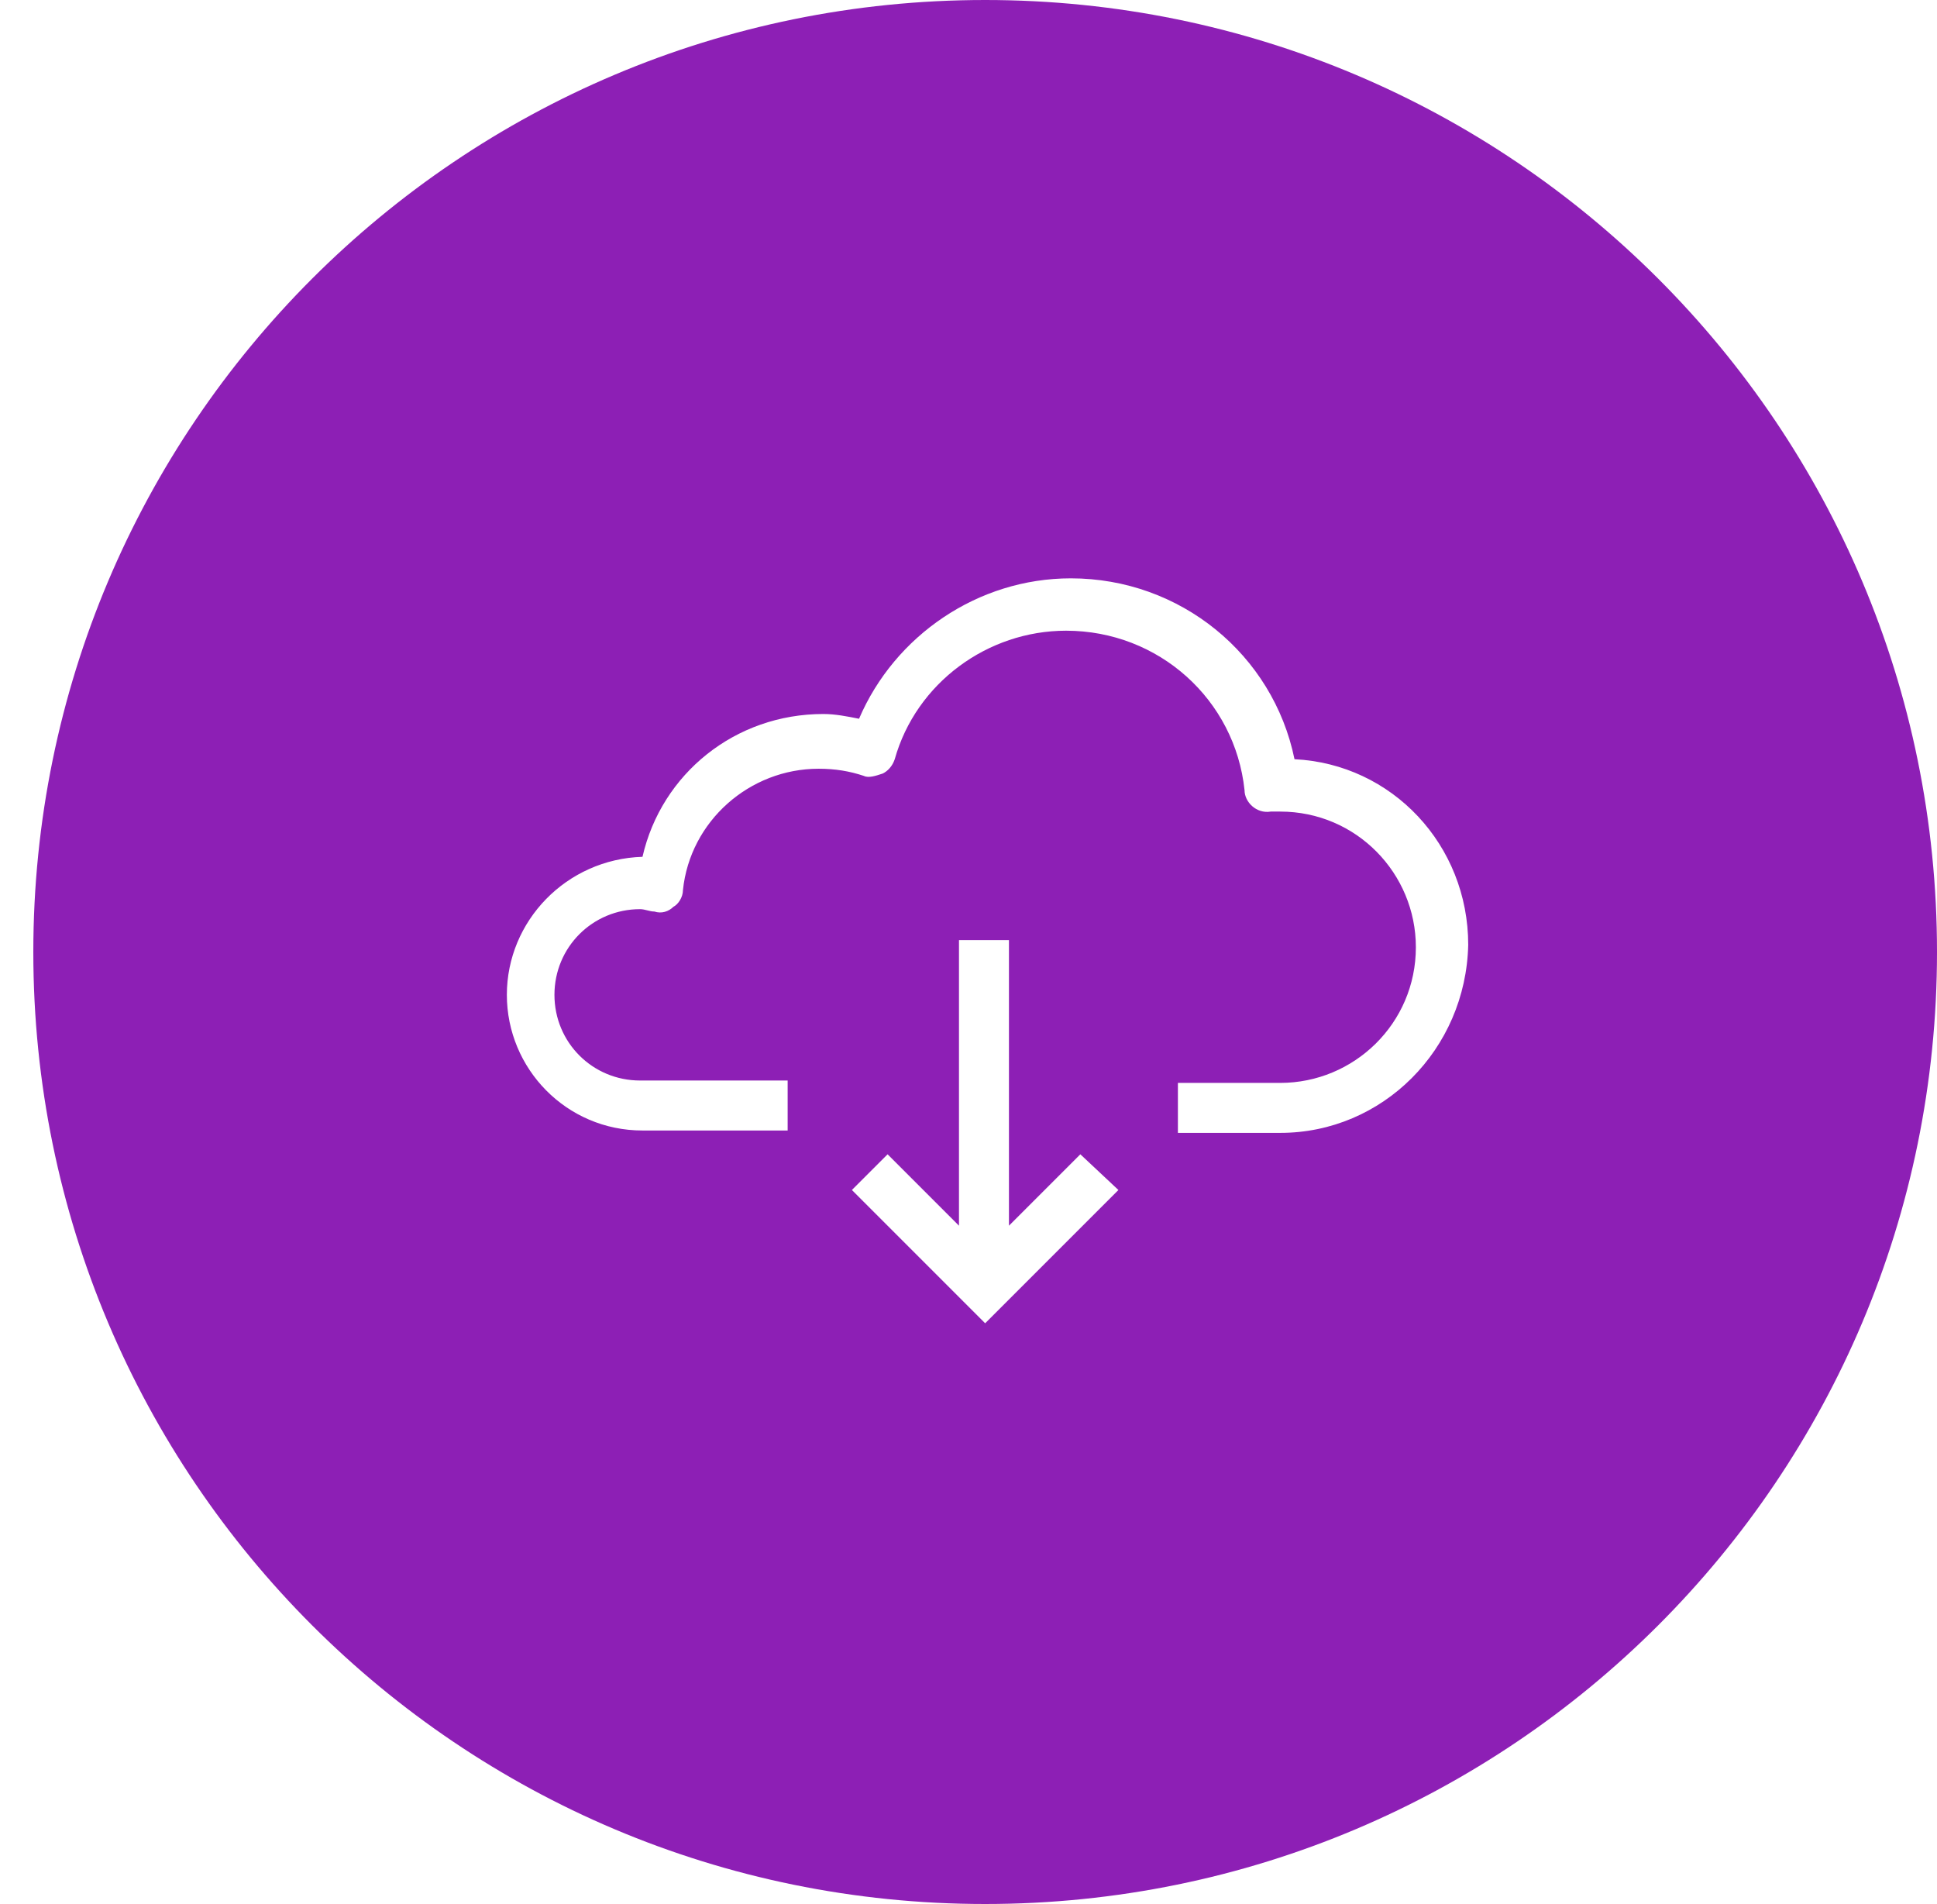 <?xml version="1.0" encoding="utf-8"?>
<!-- Generator: Adobe Illustrator 23.0.1, SVG Export Plug-In . SVG Version: 6.00 Build 0)  -->
<svg version="1.1" id="Layer_1" xmlns="http://www.w3.org/2000/svg" xmlns:xlink="http://www.w3.org/1999/xlink" x="0px" y="0px"
	 viewBox="0 0 81.4 80" style="enable-background:new 0 0 81.4 80;" xml:space="preserve">
<style type="text/css">
	.st0{fill:#8D1FB5;}
</style>
<path class="st0" d="M41.4,0c-22.1,0-40,17.9-40,40s17.9,40,40,40s40-17.9,40-40S63.5,0,41.4,0z M41.4,55.6L35.8,50l1.5-1.5l3,3v-12
	h2.1v12l3-3L47,50L41.4,55.6z M53.8,47.6h-4.3v-2.1h4.3c3.1,0,5.7-2.5,5.7-5.7c0-3.1-2.5-5.7-5.7-5.7c-0.1,0-0.2,0-0.4,0
	c-0.6,0.1-1.1-0.4-1.1-0.9c-0.4-3.8-3.6-6.7-7.5-6.7c-3.3,0-6.3,2.2-7.2,5.4c-0.1,0.3-0.3,0.5-0.5,0.6c-0.3,0.1-0.6,0.2-0.8,0.1
	c-0.6-0.2-1.2-0.3-1.9-0.3c-2.9,0-5.4,2.2-5.7,5.1c0,0.3-0.2,0.6-0.4,0.7c-0.2,0.2-0.5,0.3-0.8,0.2c-0.2,0-0.4-0.1-0.6-0.1
	c-2,0-3.6,1.6-3.6,3.6c0,2,1.6,3.6,3.6,3.6h6.2v2.1H27c-3.2,0-5.7-2.6-5.7-5.7c0-3.1,2.5-5.7,5.7-5.8c0.8-3.5,3.9-6,7.6-6
	c0.5,0,1,0.1,1.5,0.2c1.5-3.5,5-5.9,8.9-5.9c4.6,0,8.5,3.2,9.4,7.6c4.1,0.2,7.3,3.6,7.3,7.8C61.6,44.1,58.1,47.6,53.8,47.6z"/>
</svg>
